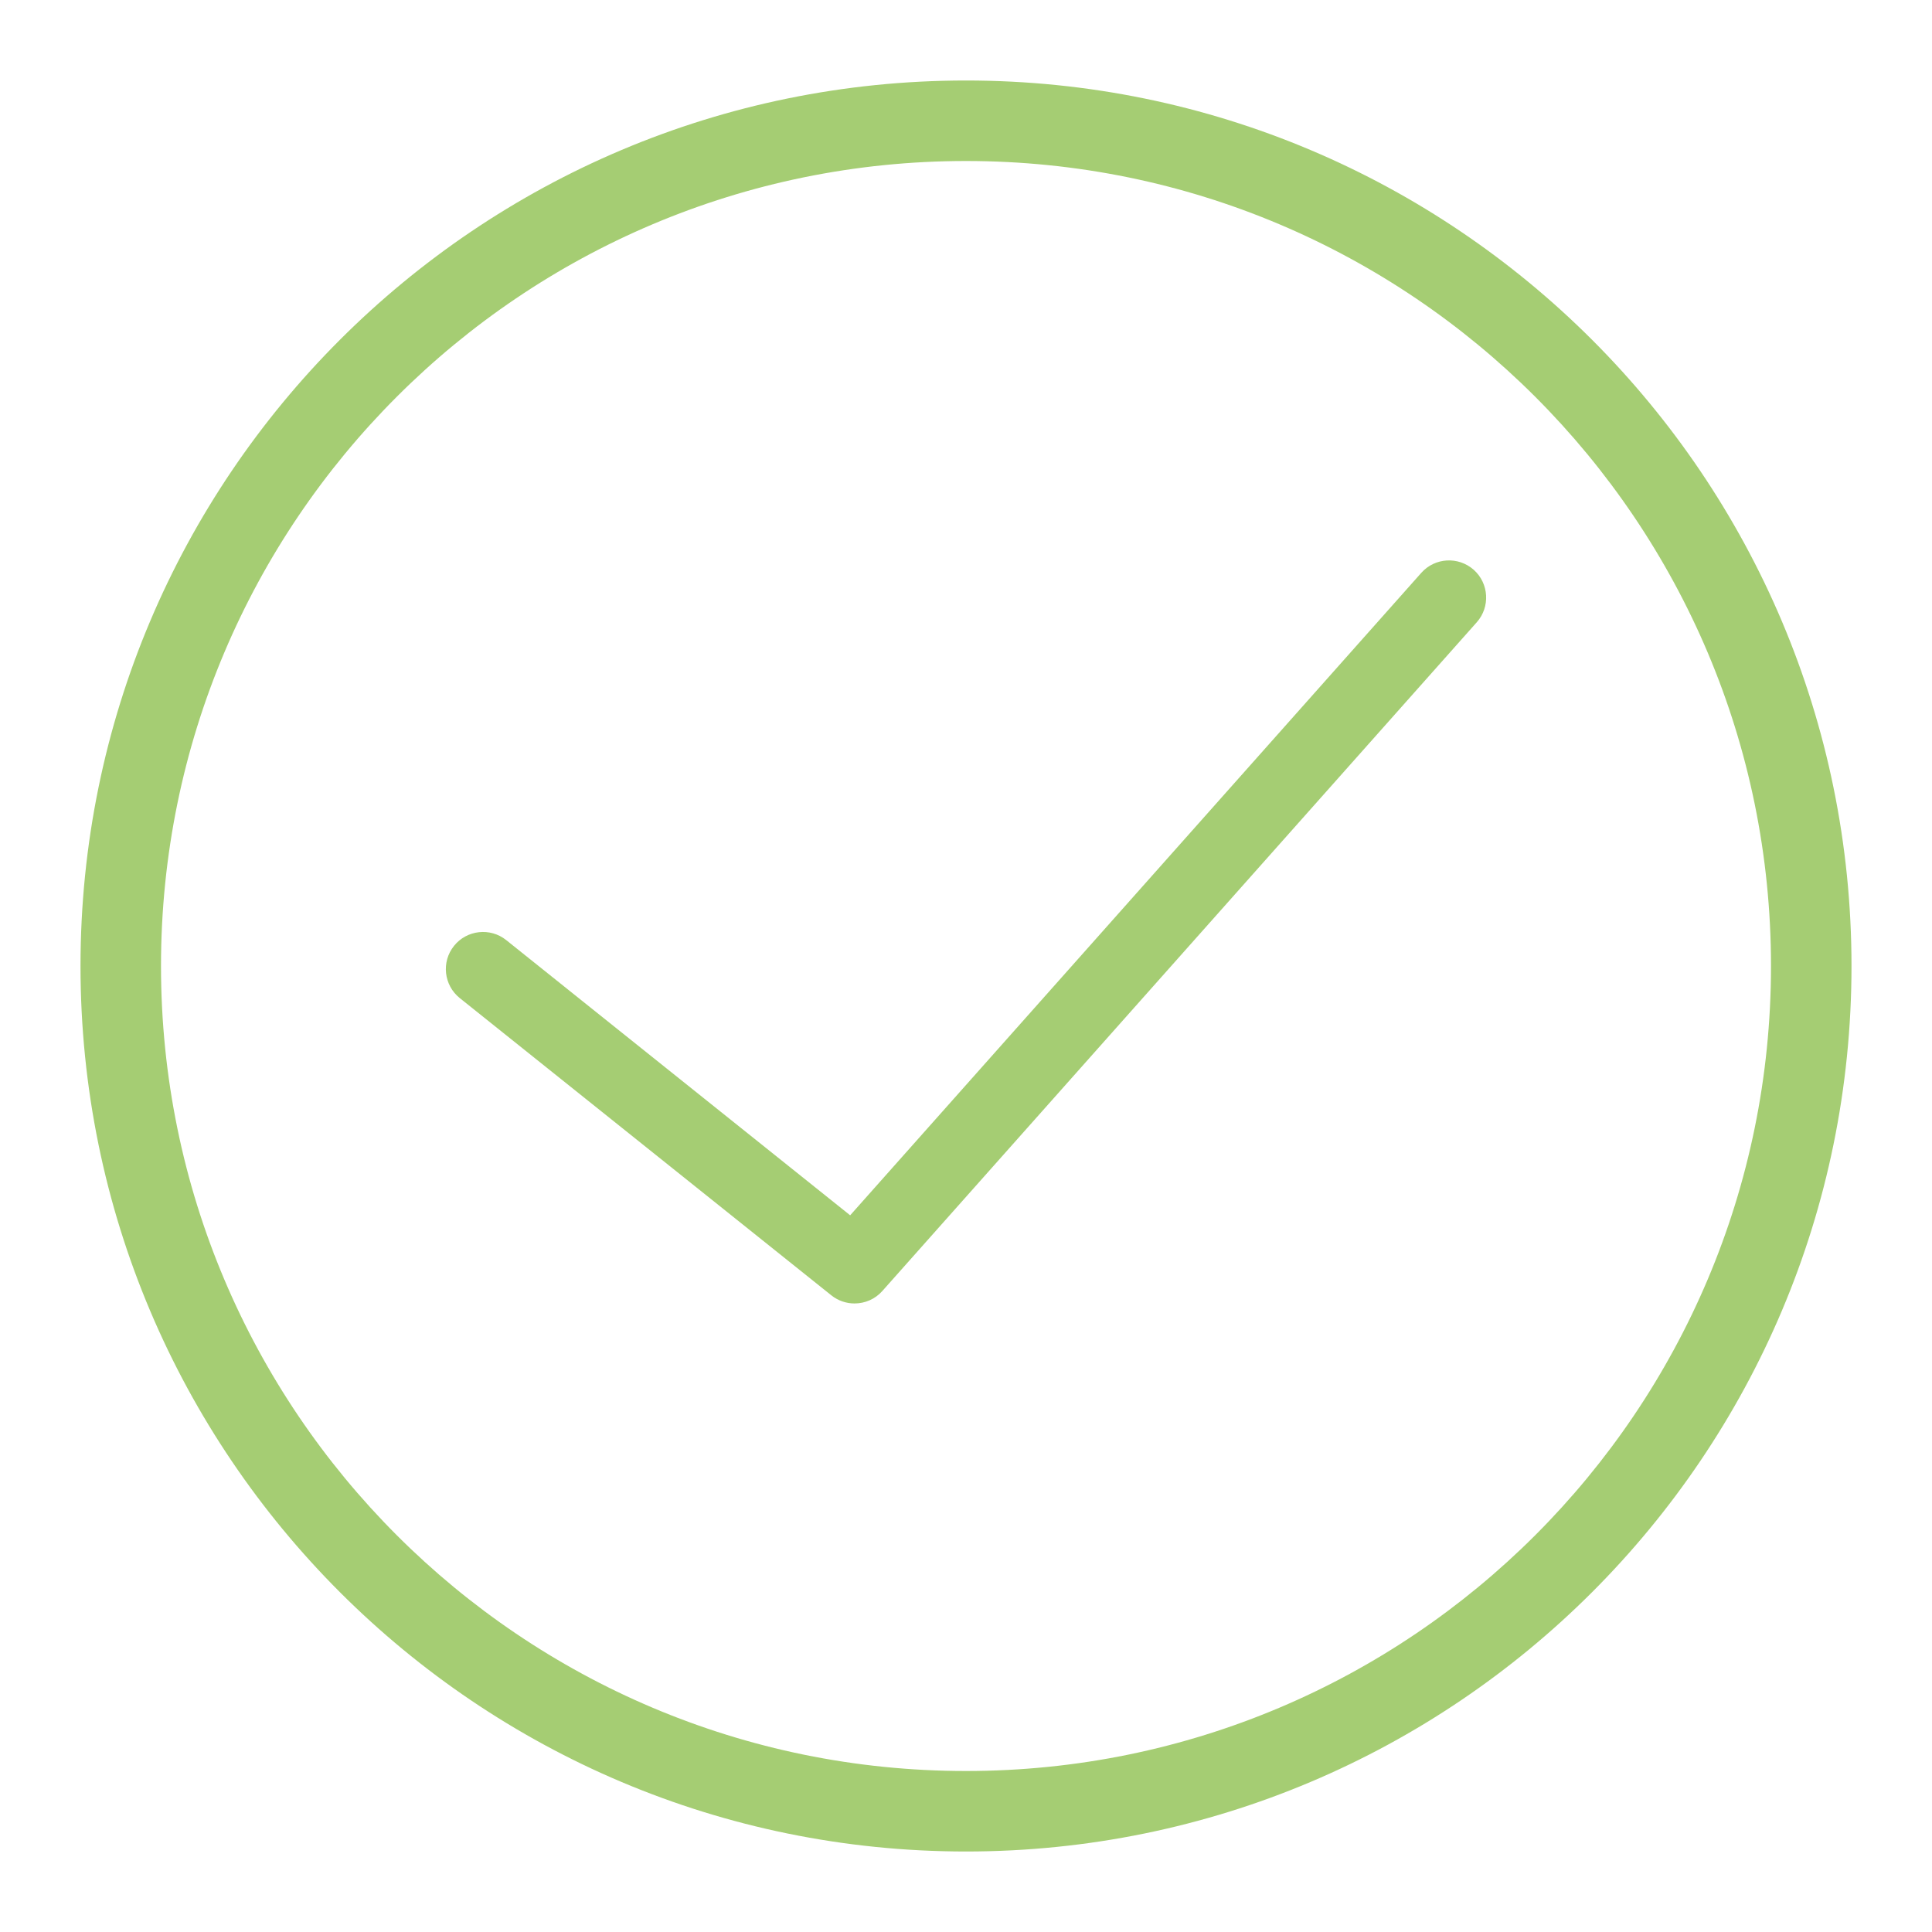 <?xml version="1.0" encoding="UTF-8"?>
<svg width="24px" height="24px" viewBox="0 0 24 24" version="1.1" xmlns="http://www.w3.org/2000/svg" xmlns:xlink="http://www.w3.org/1999/xlink">
    <!-- Generator: Sketch 49.2 (51160) - http://www.bohemiancoding.com/sketch -->
    <title>icon/ic-circle-success</title>
    <desc>Created with Sketch.</desc>
    <defs>
        <path d="M12,22 C17.523,22 22,17.523 22,12 C22,6.477 17.523,2 12,2 C6.477,2 2,6.477 2,12 C2,17.523 6.477,22 12,22 Z M12,23 C5.925,23 1,18.075 1,12 C1,5.925 5.925,1 12,1 C18.075,1 23,5.925 23,12 C23,18.075 18.075,23 12,23 Z M17.655,7.117 L10.561,15.097 L6.288,11.678 C6.09,11.519 5.798,11.552 5.64,11.75 C5.48,11.949 5.513,12.24 5.712,12.399 L10.327,16.091 C10.412,16.159 10.514,16.192 10.615,16.192 C10.743,16.192 10.87,16.14 10.961,16.037 L18.345,7.73 C18.514,7.54 18.497,7.247 18.307,7.078 C18.116,6.909 17.824,6.926 17.655,7.117 Z" id="path-1"></path>
    </defs>
    <g id="icon/ic-circle-success" stroke="none" stroke-width="1" fill="none" fill-rule="evenodd">
        <g id="-g-ic-circle-success">
            <rect id="bound" x="0" y="0" width="24" height="24"></rect>
            <mask id="mask-2" fill="white">
                <use xlink:href="#path-1"></use>
            </mask>
            <use id="Combined-Shape" fill="#A5CD73" fill-rule="nonzero" xlink:href="#path-1"></use>
        </g>
    </g>
</svg>